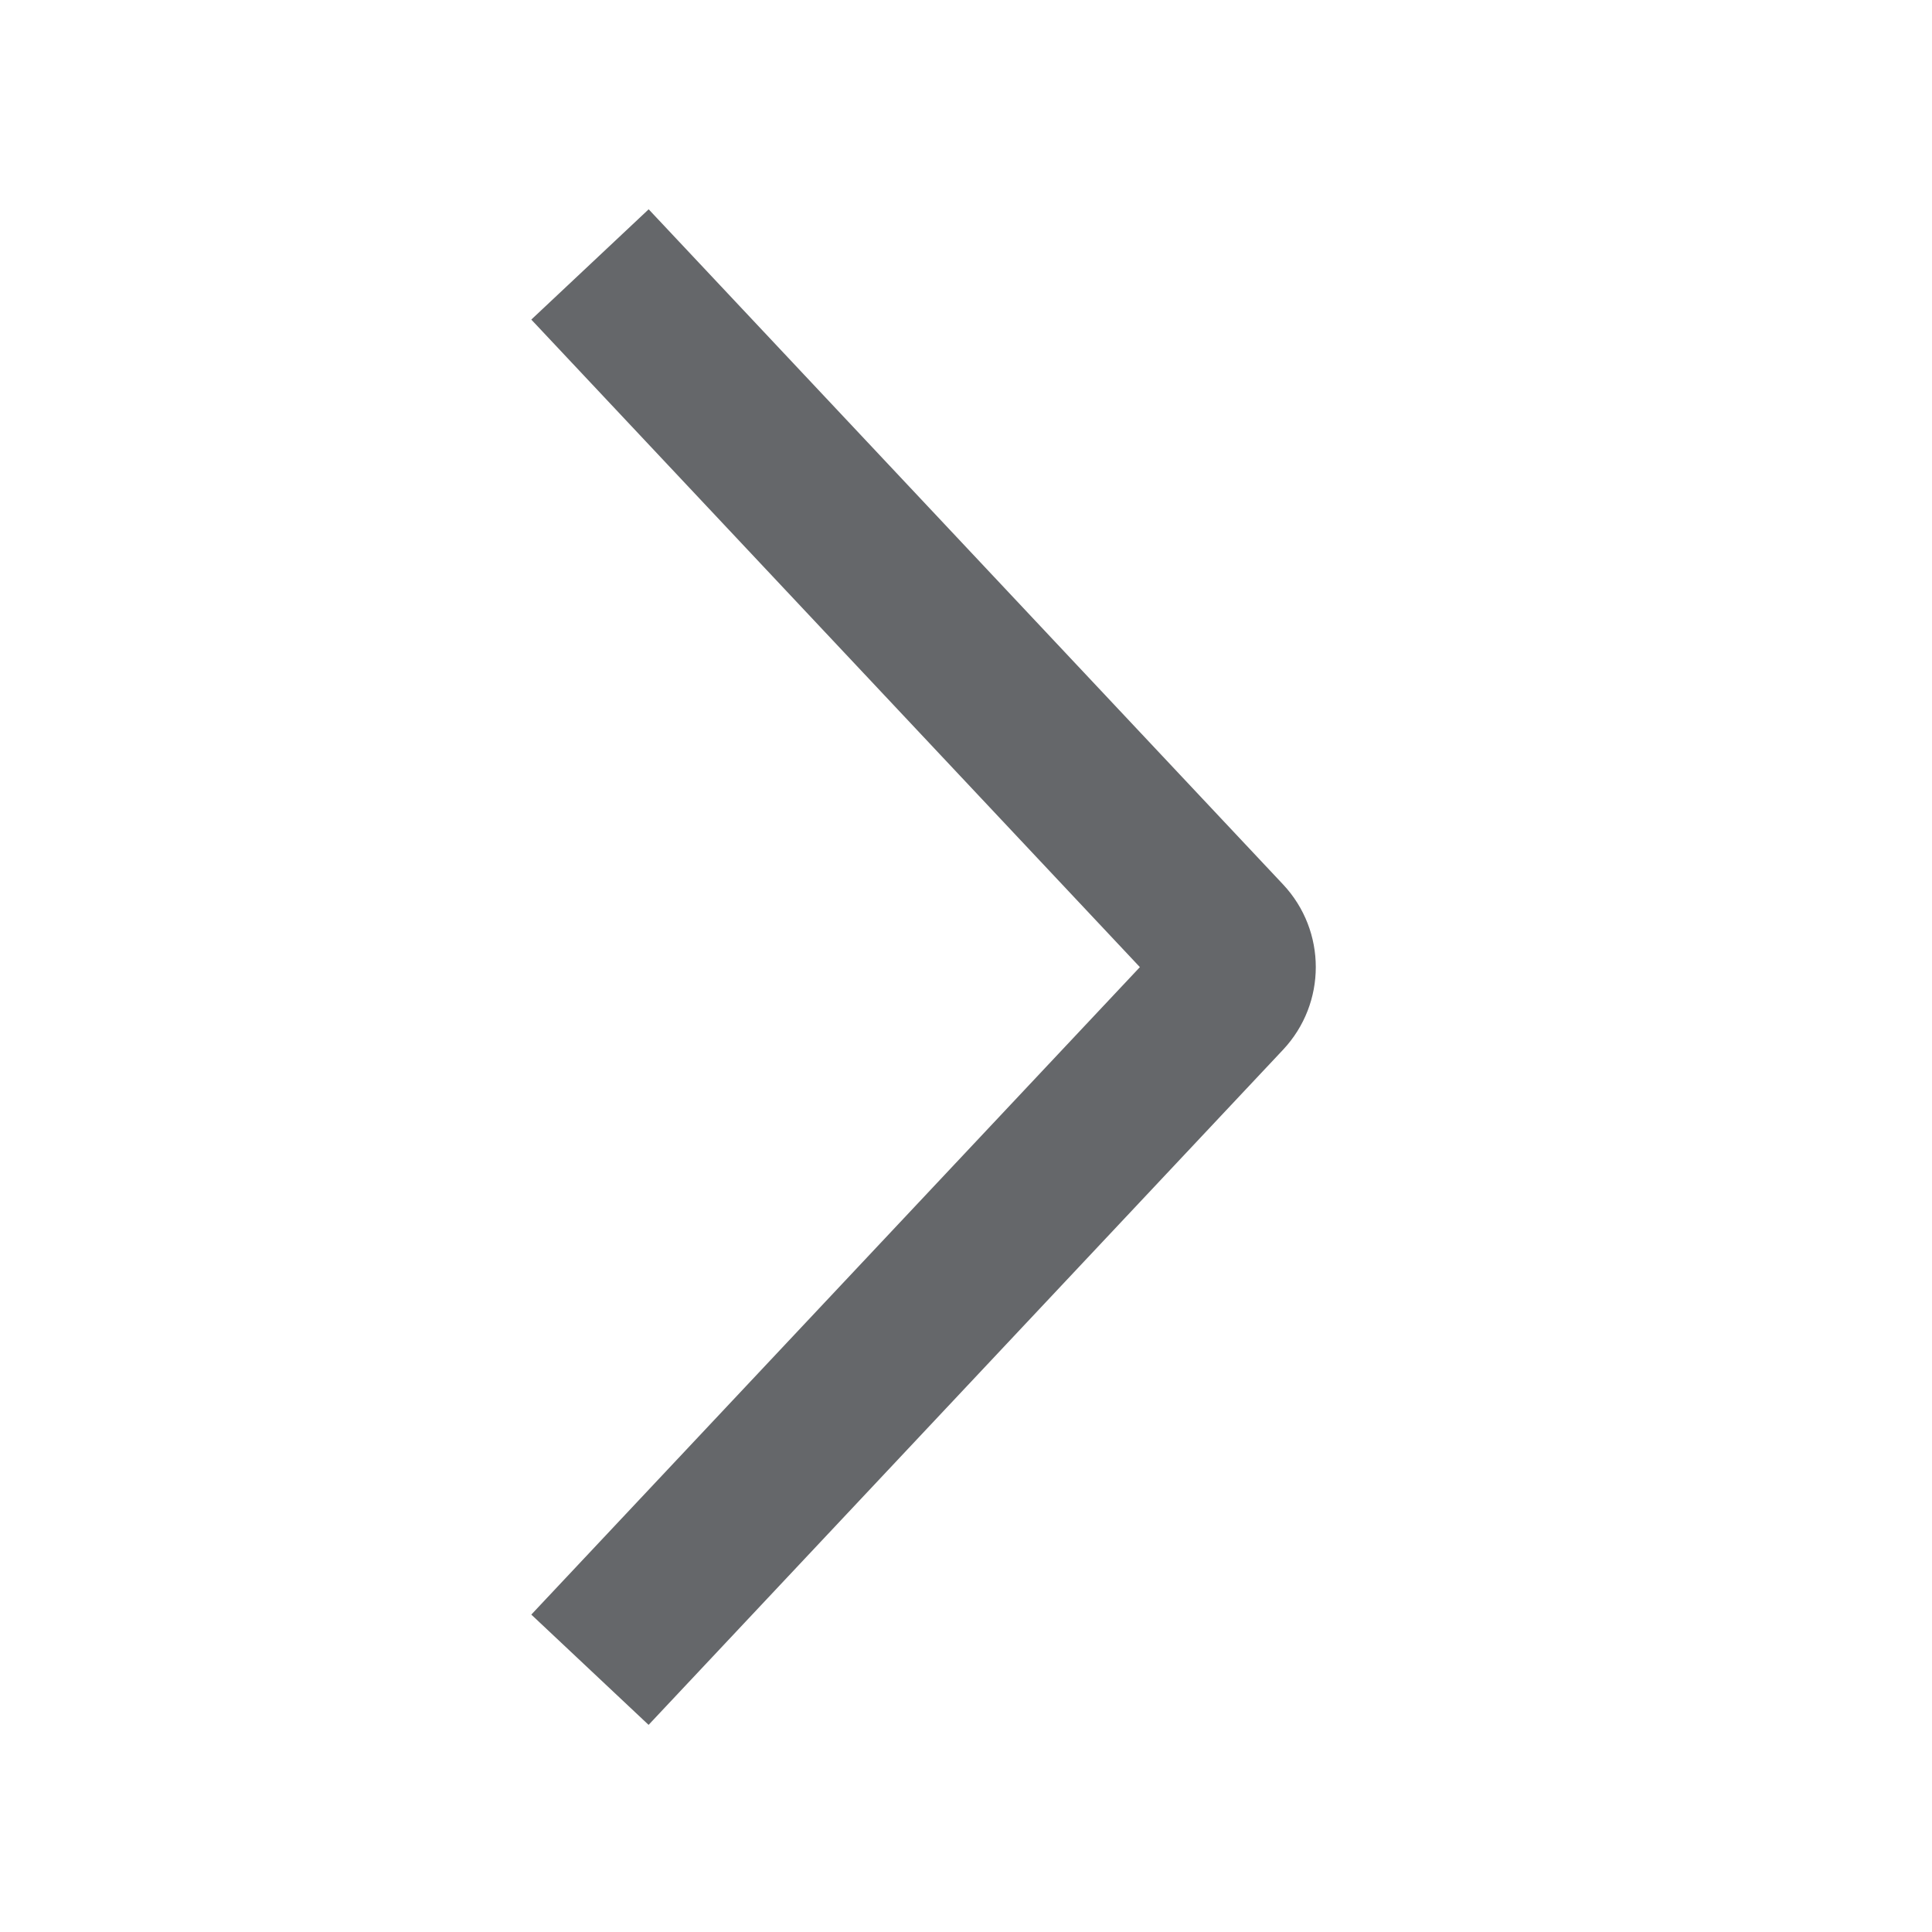 <svg xmlns="http://www.w3.org/2000/svg" width="24" height="24" viewBox="0 0 24 24">
    <path fill="#65676A" fill-rule="evenodd" d="M6.6 20.057l1.457 1.37 7.881-8.386c.543-.578.543-1.477 0-2.055L8.058 2.6 6.6 3.97l7.56 8.044-7.56 8.043z"/>
</svg>

